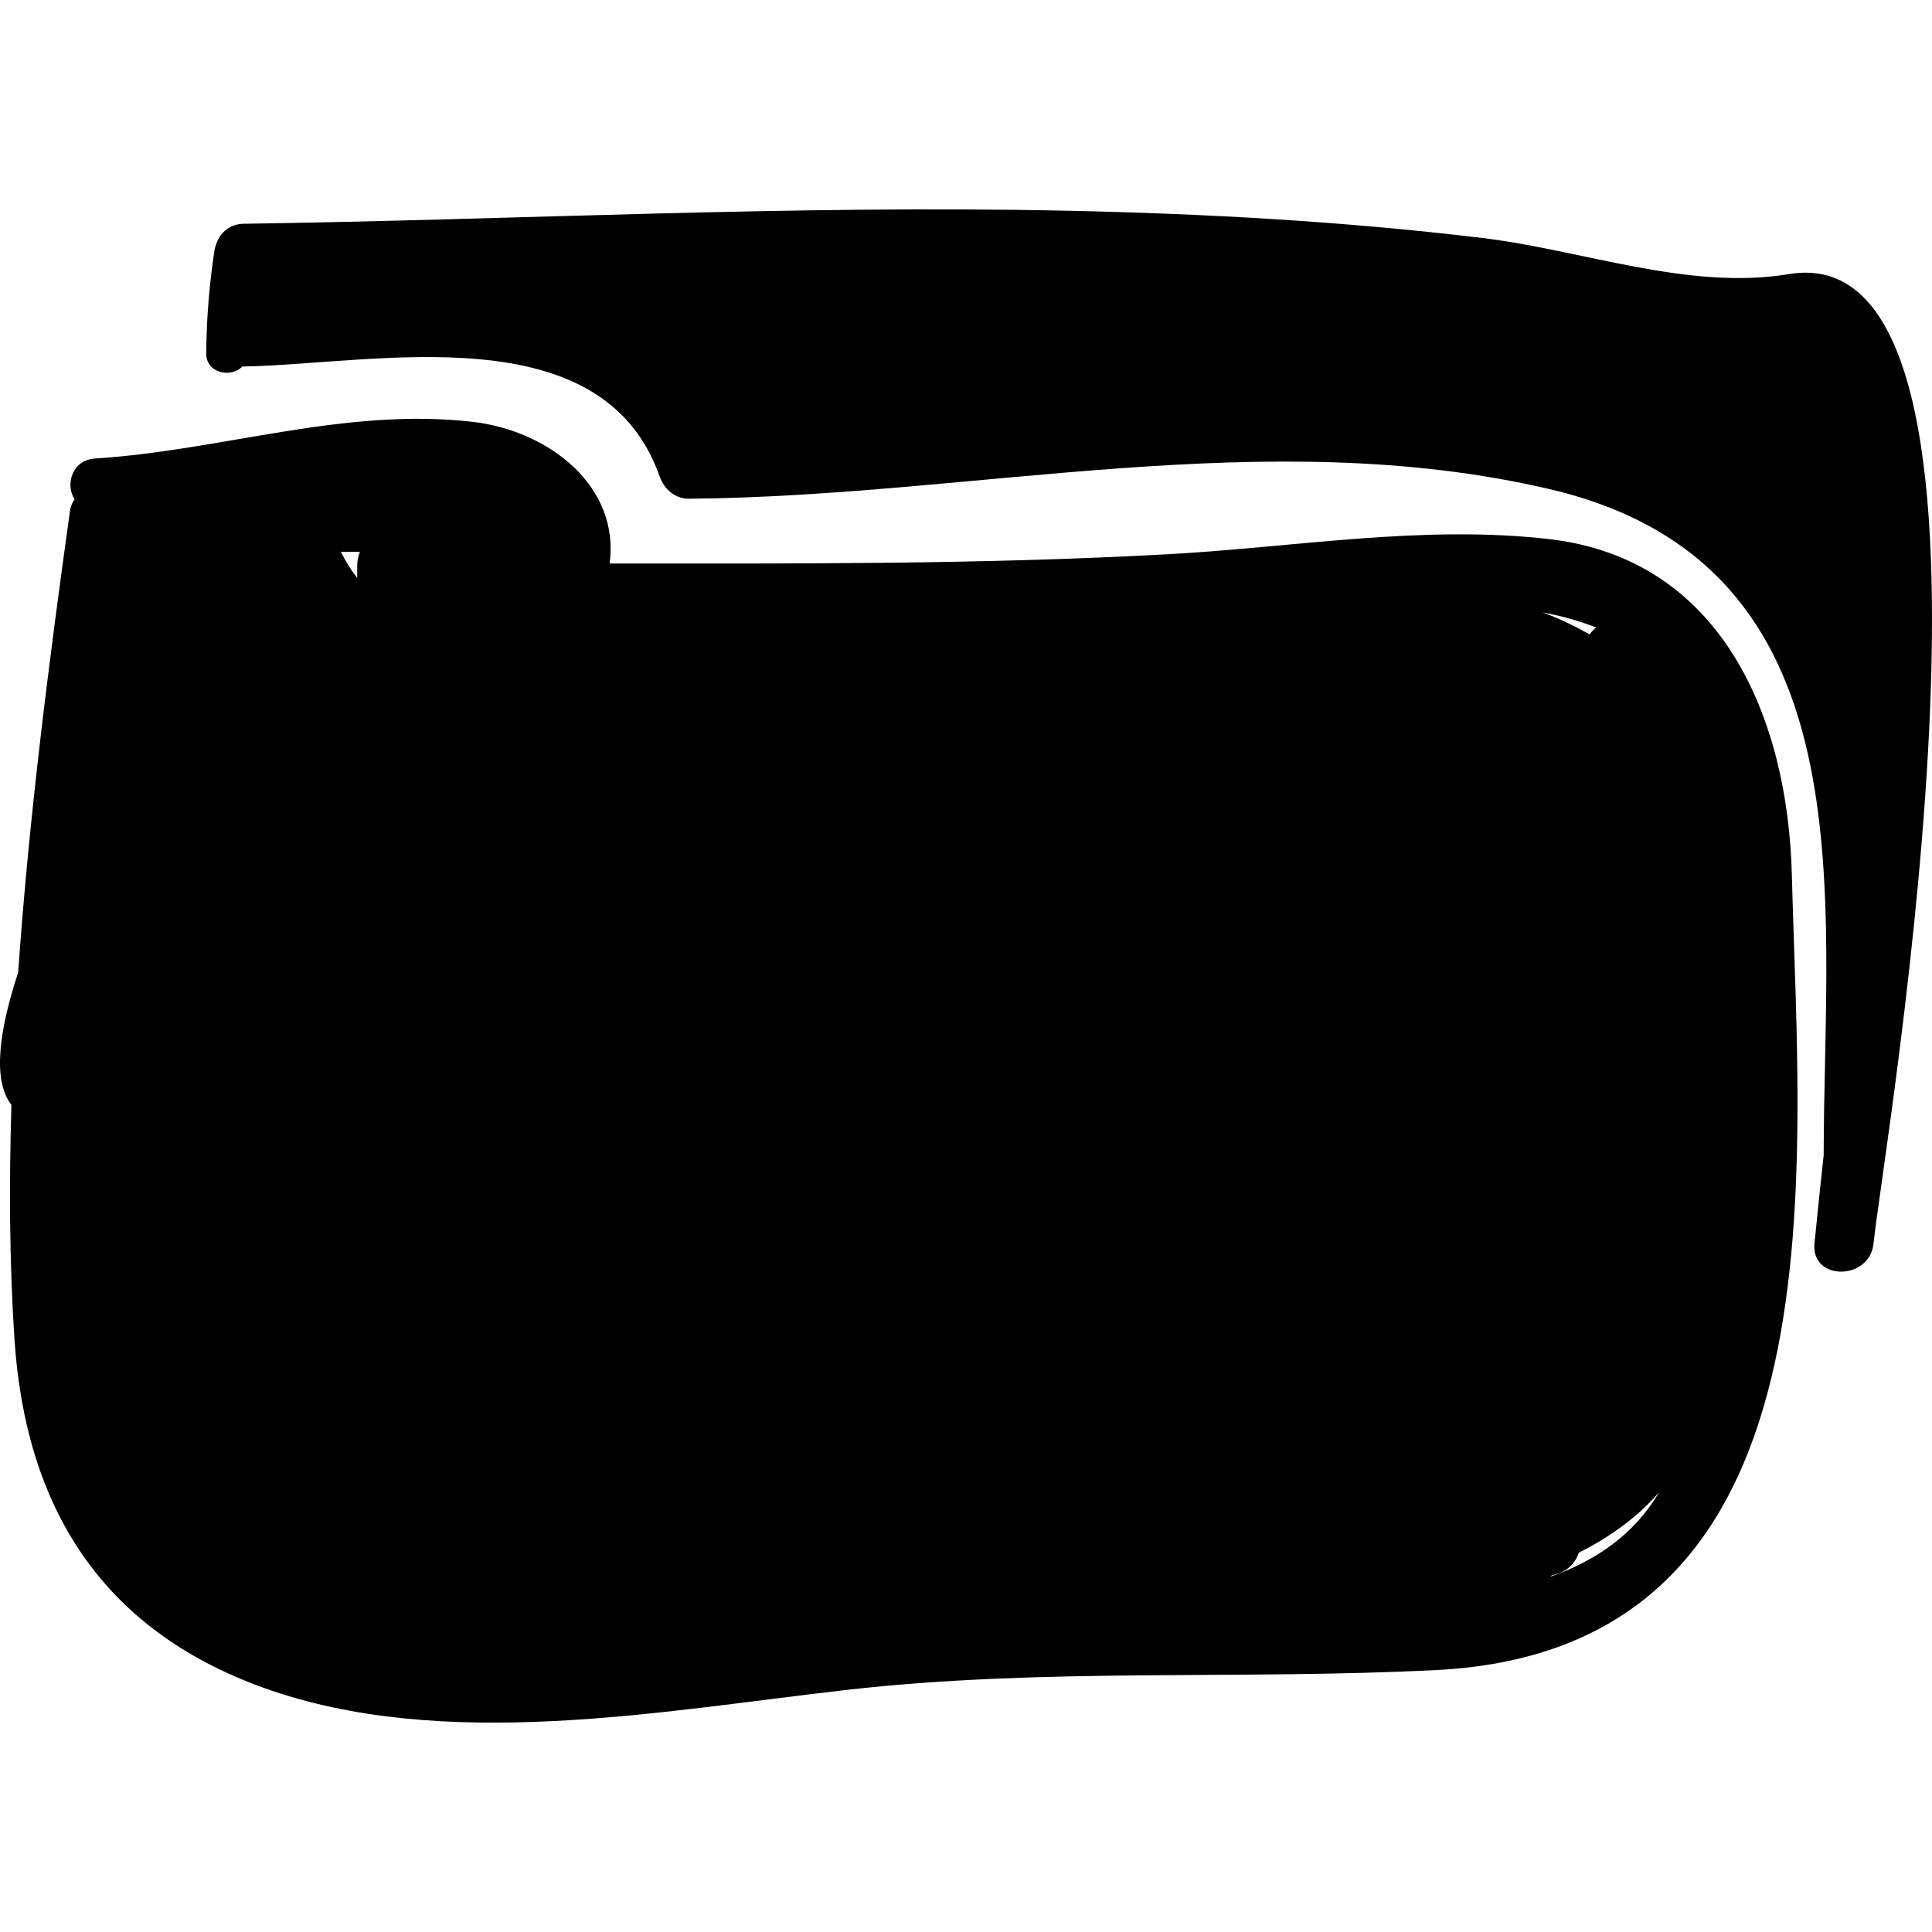 <?xml version="1.0" encoding="iso-8859-1"?>
<!-- Generator: Adobe Illustrator 16.0.0, SVG Export Plug-In . SVG Version: 6.00 Build 0)  -->
<!DOCTYPE svg PUBLIC "-//W3C//DTD SVG 1.1//EN" "http://www.w3.org/Graphics/SVG/1.1/DTD/svg11.dtd">
<svg version="1.1" id="Capa_1" xmlns="http://www.w3.org/2000/svg" xmlns:xlink="http://www.w3.org/1999/xlink" x="0px" y="0px"
	 width="188.516px" height="188.516px" viewBox="0 0 188.516 188.516" style="enable-background:new 0 0 188.516 188.516;"
	 xml:space="preserve">
<g>
	<path d="M174.839,85.313c-0.395-15.142-6.746-30.751-23.682-32.709c-12.271-1.419-24.834,0.793-37.106,1.471
		c-18.163,1.004-36.383,0.917-54.567,0.913c1.011-7.477-5.828-12.968-13.426-13.834c-12.456-1.419-24.445,2.805-36.761,3.583
		c-2.284,0.144-2.95,2.548-2.013,3.993c-0.213,0.281-0.384,0.621-0.449,1.084C4.791,64.458,2.833,79.688,1.773,94.892
		c-1.806,5.47-2.571,10.465-0.658,12.918c-0.233,7.673-0.197,15.299,0.291,22.788c1.077,16.54,8.552,28.411,24.3,34.085
		c17.61,6.346,38.903,2.253,56.909,0.21c19.247-2.185,38.297-0.958,57.558-1.938C180.229,160.916,175.614,115.116,174.839,85.313z
		 M34.861,56.384c-0.584-0.718-1.116-1.548-1.59-2.533c0.615,0,1.231,0,1.846,0c-0.172,0.418-0.268,0.908-0.265,1.474
		C34.854,55.676,34.857,56.029,34.861,56.384z M155.753,61.23c-0.249,0.192-0.467,0.415-0.647,0.67
		c-1.478-0.826-2.997-1.569-4.594-2.146C152.289,60.081,154.039,60.562,155.753,61.23z M151.289,153.845
		c0.035-0.036,0.068-0.075,0.104-0.111c0.158-0.045,0.313-0.097,0.471-0.141c1.188-0.332,1.872-1.151,2.192-2.092
		c2.957-1.474,5.737-3.458,7.842-5.906C159.433,149.769,155.665,152.31,151.289,153.845z"/>
	<path d="M174.549,26.746c-9.749,1.629-20.164-2.35-29.876-3.52c-13.475-1.624-26.957-2.373-40.521-2.664
		c-26.784-0.576-53.588,0.886-80.366,1.272c-1.719,0.025-2.724,1.313-2.904,2.904c-0.476,3.202-0.729,6.421-0.758,9.658
		c-0.087,2.008,2.396,2.548,3.548,1.345c0.042,0.001,0.07,0.021,0.113,0.021c12.889-0.241,34.938-5.212,40.571,10.699
		c0.447,1.264,1.487,2.215,2.892,2.202c27.859-0.227,56.328-7.381,83.921-0.944c31.504,7.348,26.797,39.632,26.777,64.994
		c-0.312,2.869-0.613,5.738-0.896,8.609c-0.364,3.7,5.397,3.661,5.763,0C183.726,112.187,199.378,22.598,174.549,26.746z"/>
</g>
<g>
</g>
<g>
</g>
<g>
</g>
<g>
</g>
<g>
</g>
<g>
</g>
<g>
</g>
<g>
</g>
<g>
</g>
<g>
</g>
<g>
</g>
<g>
</g>
<g>
</g>
<g>
</g>
<g>
</g>
</svg>
